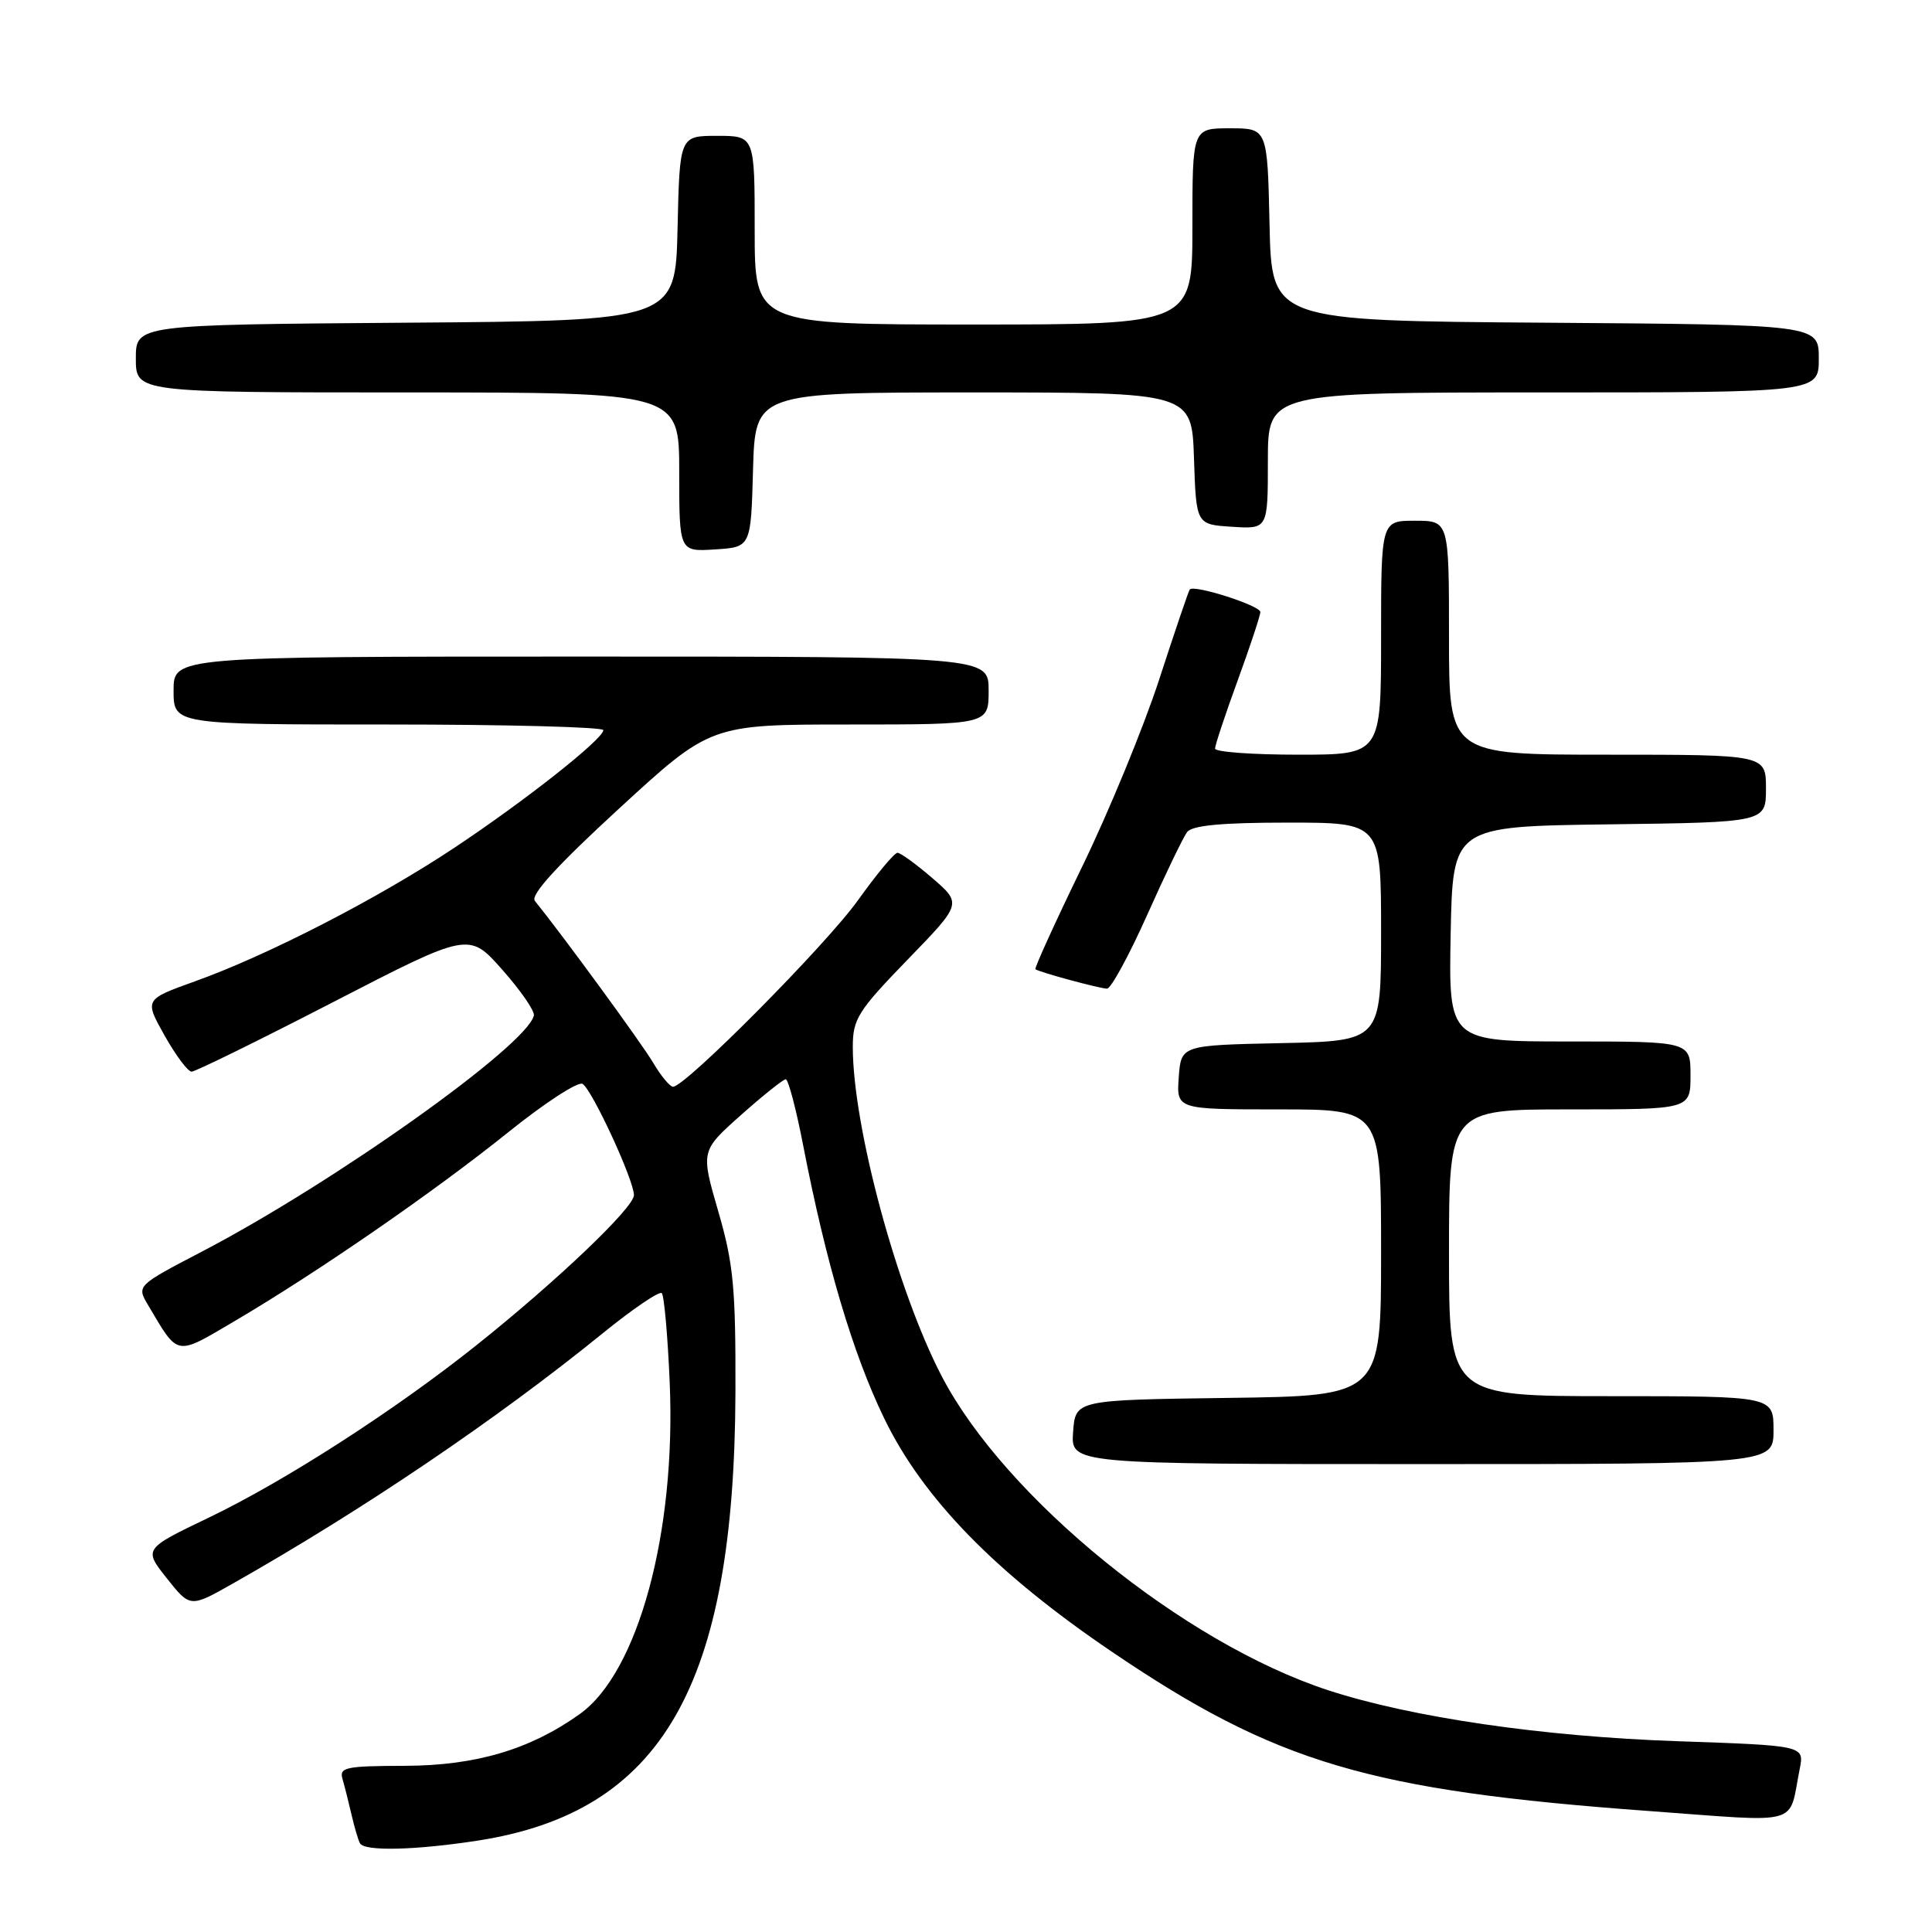 <?xml version="1.0" encoding="UTF-8" standalone="no"?>
<!DOCTYPE svg PUBLIC "-//W3C//DTD SVG 1.1//EN" "http://www.w3.org/Graphics/SVG/1.1/DTD/svg11.dtd" >
<svg xmlns="http://www.w3.org/2000/svg" xmlns:xlink="http://www.w3.org/1999/xlink" version="1.1" viewBox="0 0 256 256">
 <g >
 <path fill="currentColor"
d=" M 63.31 243.89 C 87.74 240.10 97.31 223.45 97.45 184.50 C 97.49 170.61 97.19 167.45 95.17 160.50 C 92.85 152.50 92.85 152.50 98.17 147.76 C 101.10 145.15 103.78 143.02 104.11 143.01 C 104.45 143.00 105.49 146.94 106.42 151.75 C 109.45 167.36 112.99 179.33 117.15 187.92 C 122.29 198.55 131.93 208.43 147.32 218.86 C 169.09 233.62 181.39 237.26 218.50 239.97 C 239.04 241.47 236.94 242.06 238.47 234.40 C 239.09 231.30 239.09 231.30 222.30 230.72 C 204.46 230.11 187.03 227.57 176.00 223.97 C 156.86 217.72 133.21 198.51 124.80 182.39 C 118.88 171.05 113.00 149.28 113.00 138.72 C 113.00 135.03 113.67 133.96 120.23 127.19 C 127.46 119.74 127.46 119.74 123.56 116.37 C 121.42 114.52 119.33 113.00 118.92 113.00 C 118.51 113.00 116.16 115.83 113.69 119.28 C 109.49 125.17 90.82 144.00 89.18 144.00 C 88.77 144.00 87.59 142.58 86.56 140.84 C 85.05 138.27 74.59 123.97 70.87 119.37 C 70.25 118.60 73.83 114.67 82.05 107.12 C 94.15 96.00 94.15 96.00 112.57 96.00 C 131.00 96.00 131.00 96.00 131.00 91.50 C 131.00 87.00 131.00 87.00 77.00 87.00 C 23.00 87.00 23.00 87.00 23.00 91.50 C 23.00 96.00 23.00 96.00 51.50 96.00 C 67.18 96.00 79.98 96.34 79.95 96.75 C 79.87 97.98 69.61 106.08 60.24 112.31 C 50.16 119.02 35.46 126.59 25.81 130.04 C 19.13 132.44 19.13 132.44 21.81 137.22 C 23.29 139.85 24.90 142.00 25.39 142.00 C 25.88 142.00 34.35 137.84 44.21 132.75 C 62.14 123.50 62.14 123.50 66.56 128.50 C 69.00 131.25 70.88 133.98 70.74 134.56 C 69.83 138.53 44.32 156.67 26.80 165.82 C 18.10 170.36 18.10 170.36 19.62 172.93 C 23.71 179.82 23.16 179.72 31.21 174.98 C 42.20 168.50 57.45 157.97 67.32 150.05 C 72.16 146.15 76.61 143.26 77.19 143.62 C 78.47 144.41 84.00 156.38 84.00 158.36 C 84.00 160.02 73.79 169.75 63.09 178.28 C 52.32 186.87 37.76 196.25 27.67 201.09 C 19.02 205.24 19.02 205.24 22.11 209.14 C 25.20 213.03 25.20 213.03 30.85 209.83 C 48.03 200.10 65.78 188.10 79.81 176.71 C 83.82 173.45 87.37 171.04 87.69 171.35 C 88.00 171.67 88.48 177.01 88.74 183.21 C 89.59 203.08 84.55 221.62 76.81 227.13 C 70.22 231.83 63.04 233.95 53.68 233.98 C 45.76 234.00 44.92 234.18 45.39 235.75 C 45.67 236.71 46.21 238.85 46.59 240.50 C 46.97 242.15 47.47 243.84 47.70 244.25 C 48.30 245.33 55.00 245.17 63.31 243.89 Z  M 235.00 189.50 C 235.00 185.00 235.00 185.00 213.50 185.00 C 192.00 185.00 192.00 185.00 192.00 166.00 C 192.00 147.00 192.00 147.00 208.00 147.00 C 224.00 147.00 224.00 147.00 224.00 142.50 C 224.00 138.00 224.00 138.00 207.97 138.00 C 191.95 138.00 191.95 138.00 192.22 123.75 C 192.50 109.50 192.50 109.50 213.25 109.23 C 234.00 108.96 234.00 108.96 234.00 104.48 C 234.00 100.00 234.00 100.00 213.00 100.00 C 192.00 100.00 192.00 100.00 192.00 84.50 C 192.00 69.00 192.00 69.00 187.50 69.00 C 183.00 69.00 183.00 69.00 183.00 84.50 C 183.00 100.00 183.00 100.00 172.00 100.00 C 165.95 100.00 161.00 99.64 161.00 99.19 C 161.00 98.75 162.35 94.68 164.00 90.16 C 165.65 85.64 167.00 81.56 167.00 81.10 C 167.00 80.24 158.18 77.42 157.65 78.11 C 157.48 78.33 155.67 83.67 153.61 90.00 C 151.55 96.33 146.95 107.51 143.38 114.86 C 139.81 122.21 137.03 128.32 137.20 128.43 C 137.81 128.85 145.76 131.00 146.69 131.00 C 147.21 131.00 149.60 126.61 152.00 121.25 C 154.39 115.89 156.78 110.94 157.30 110.25 C 157.97 109.37 161.89 109.00 170.62 109.00 C 183.00 109.00 183.00 109.00 183.00 123.47 C 183.00 137.94 183.00 137.94 169.75 138.22 C 156.50 138.50 156.50 138.50 156.19 142.75 C 155.89 147.00 155.89 147.00 169.44 147.00 C 183.00 147.00 183.00 147.00 183.00 165.98 C 183.00 184.96 183.00 184.96 162.75 185.23 C 142.50 185.50 142.50 185.50 142.19 189.75 C 141.89 194.00 141.89 194.00 188.44 194.00 C 235.00 194.00 235.00 194.00 235.00 189.50 Z  M 99.78 62.25 C 100.07 52.00 100.07 52.00 129.00 52.00 C 157.92 52.00 157.92 52.00 158.21 60.75 C 158.50 69.50 158.50 69.50 163.25 69.80 C 168.00 70.11 168.00 70.11 168.00 61.05 C 168.00 52.00 168.00 52.00 204.50 52.00 C 241.00 52.00 241.00 52.00 241.00 47.51 C 241.00 43.02 241.00 43.02 204.75 42.76 C 168.50 42.50 168.50 42.50 168.22 29.75 C 167.94 17.00 167.94 17.00 162.97 17.00 C 158.00 17.00 158.00 17.00 158.00 30.00 C 158.00 43.00 158.00 43.00 129.00 43.00 C 100.00 43.00 100.00 43.00 100.00 30.50 C 100.00 18.00 100.00 18.00 95.03 18.00 C 90.06 18.00 90.06 18.00 89.78 30.25 C 89.50 42.50 89.50 42.50 53.75 42.76 C 18.00 43.03 18.00 43.03 18.00 47.51 C 18.00 52.00 18.00 52.00 54.00 52.00 C 90.00 52.00 90.00 52.00 90.00 62.55 C 90.00 73.11 90.00 73.11 94.75 72.80 C 99.50 72.50 99.50 72.50 99.78 62.25 Z "/>
</g>
</svg>